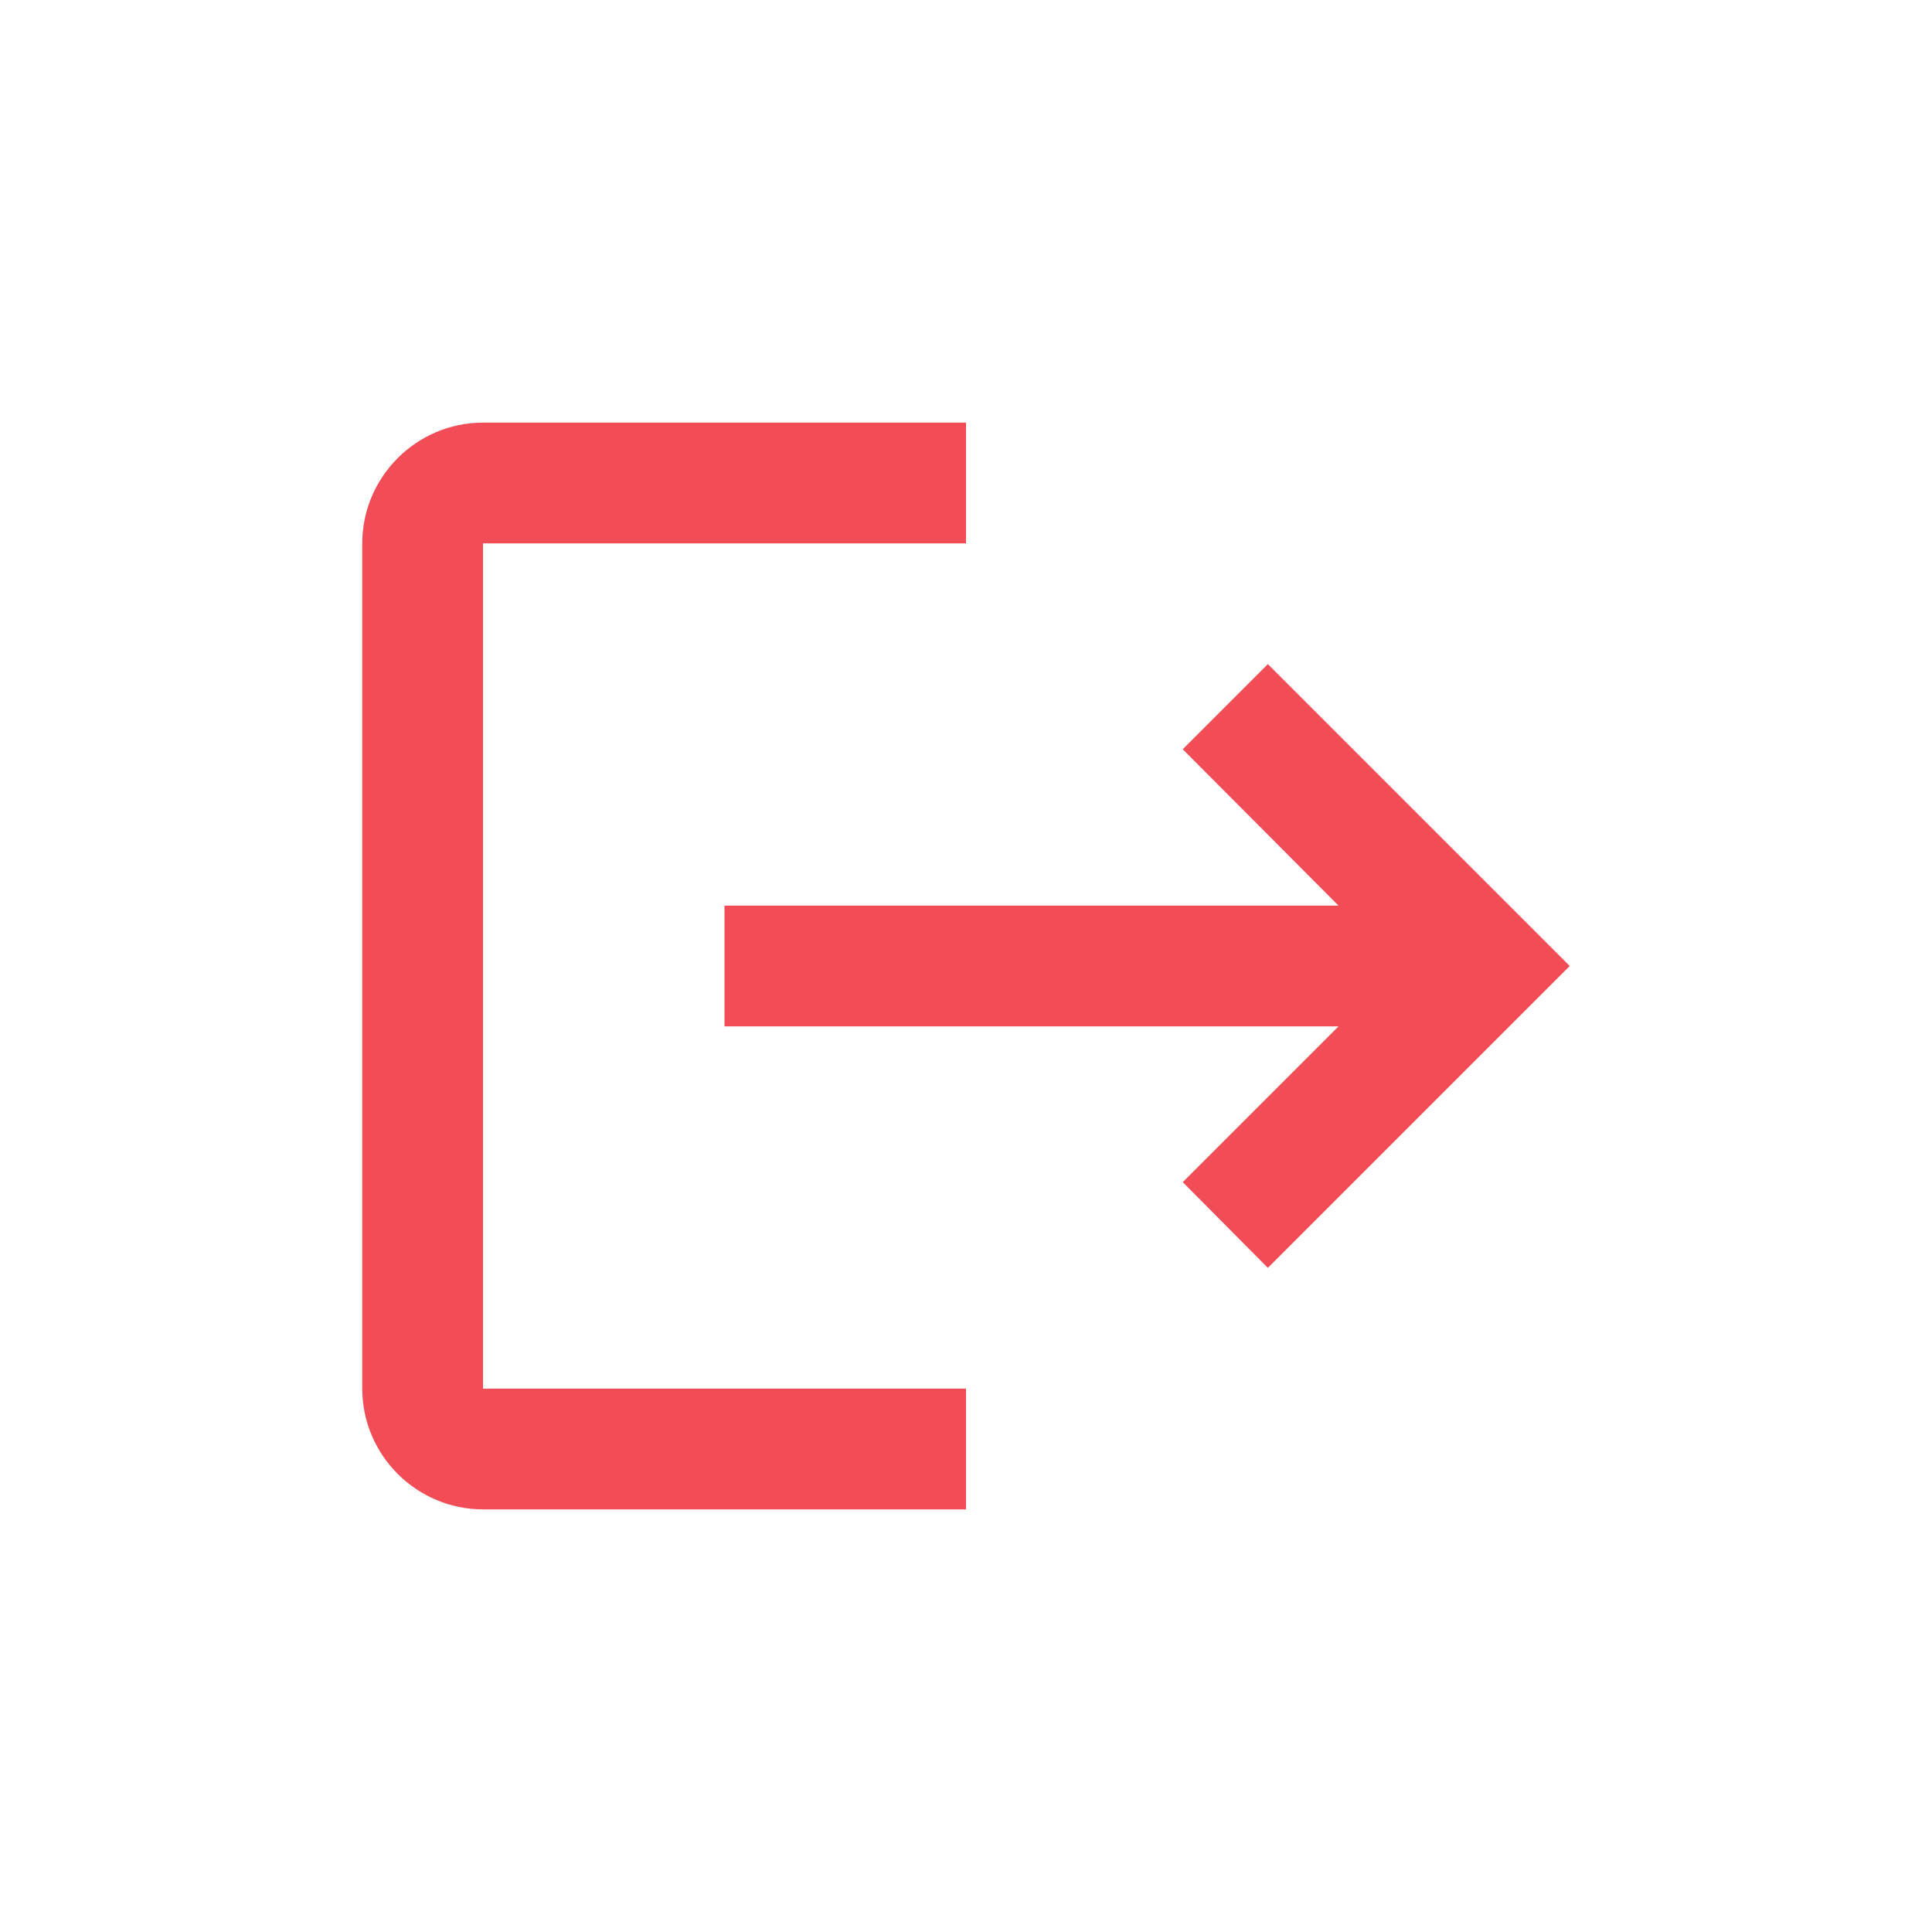 <svg width="32" height="32" viewBox="0 0 32 32" fill="none" xmlns="http://www.w3.org/2000/svg">
<path d="M21 11L19.59 12.41L22.17 15H12V17H22.17L19.59 19.58L21 21L26 16L21 11ZM8 9H16V7H8C6.9 7 6 7.9 6 9V23C6 24.1 6.9 25 8 25H16V23H8V9Z" fill="#F24D57"/>
</svg>
